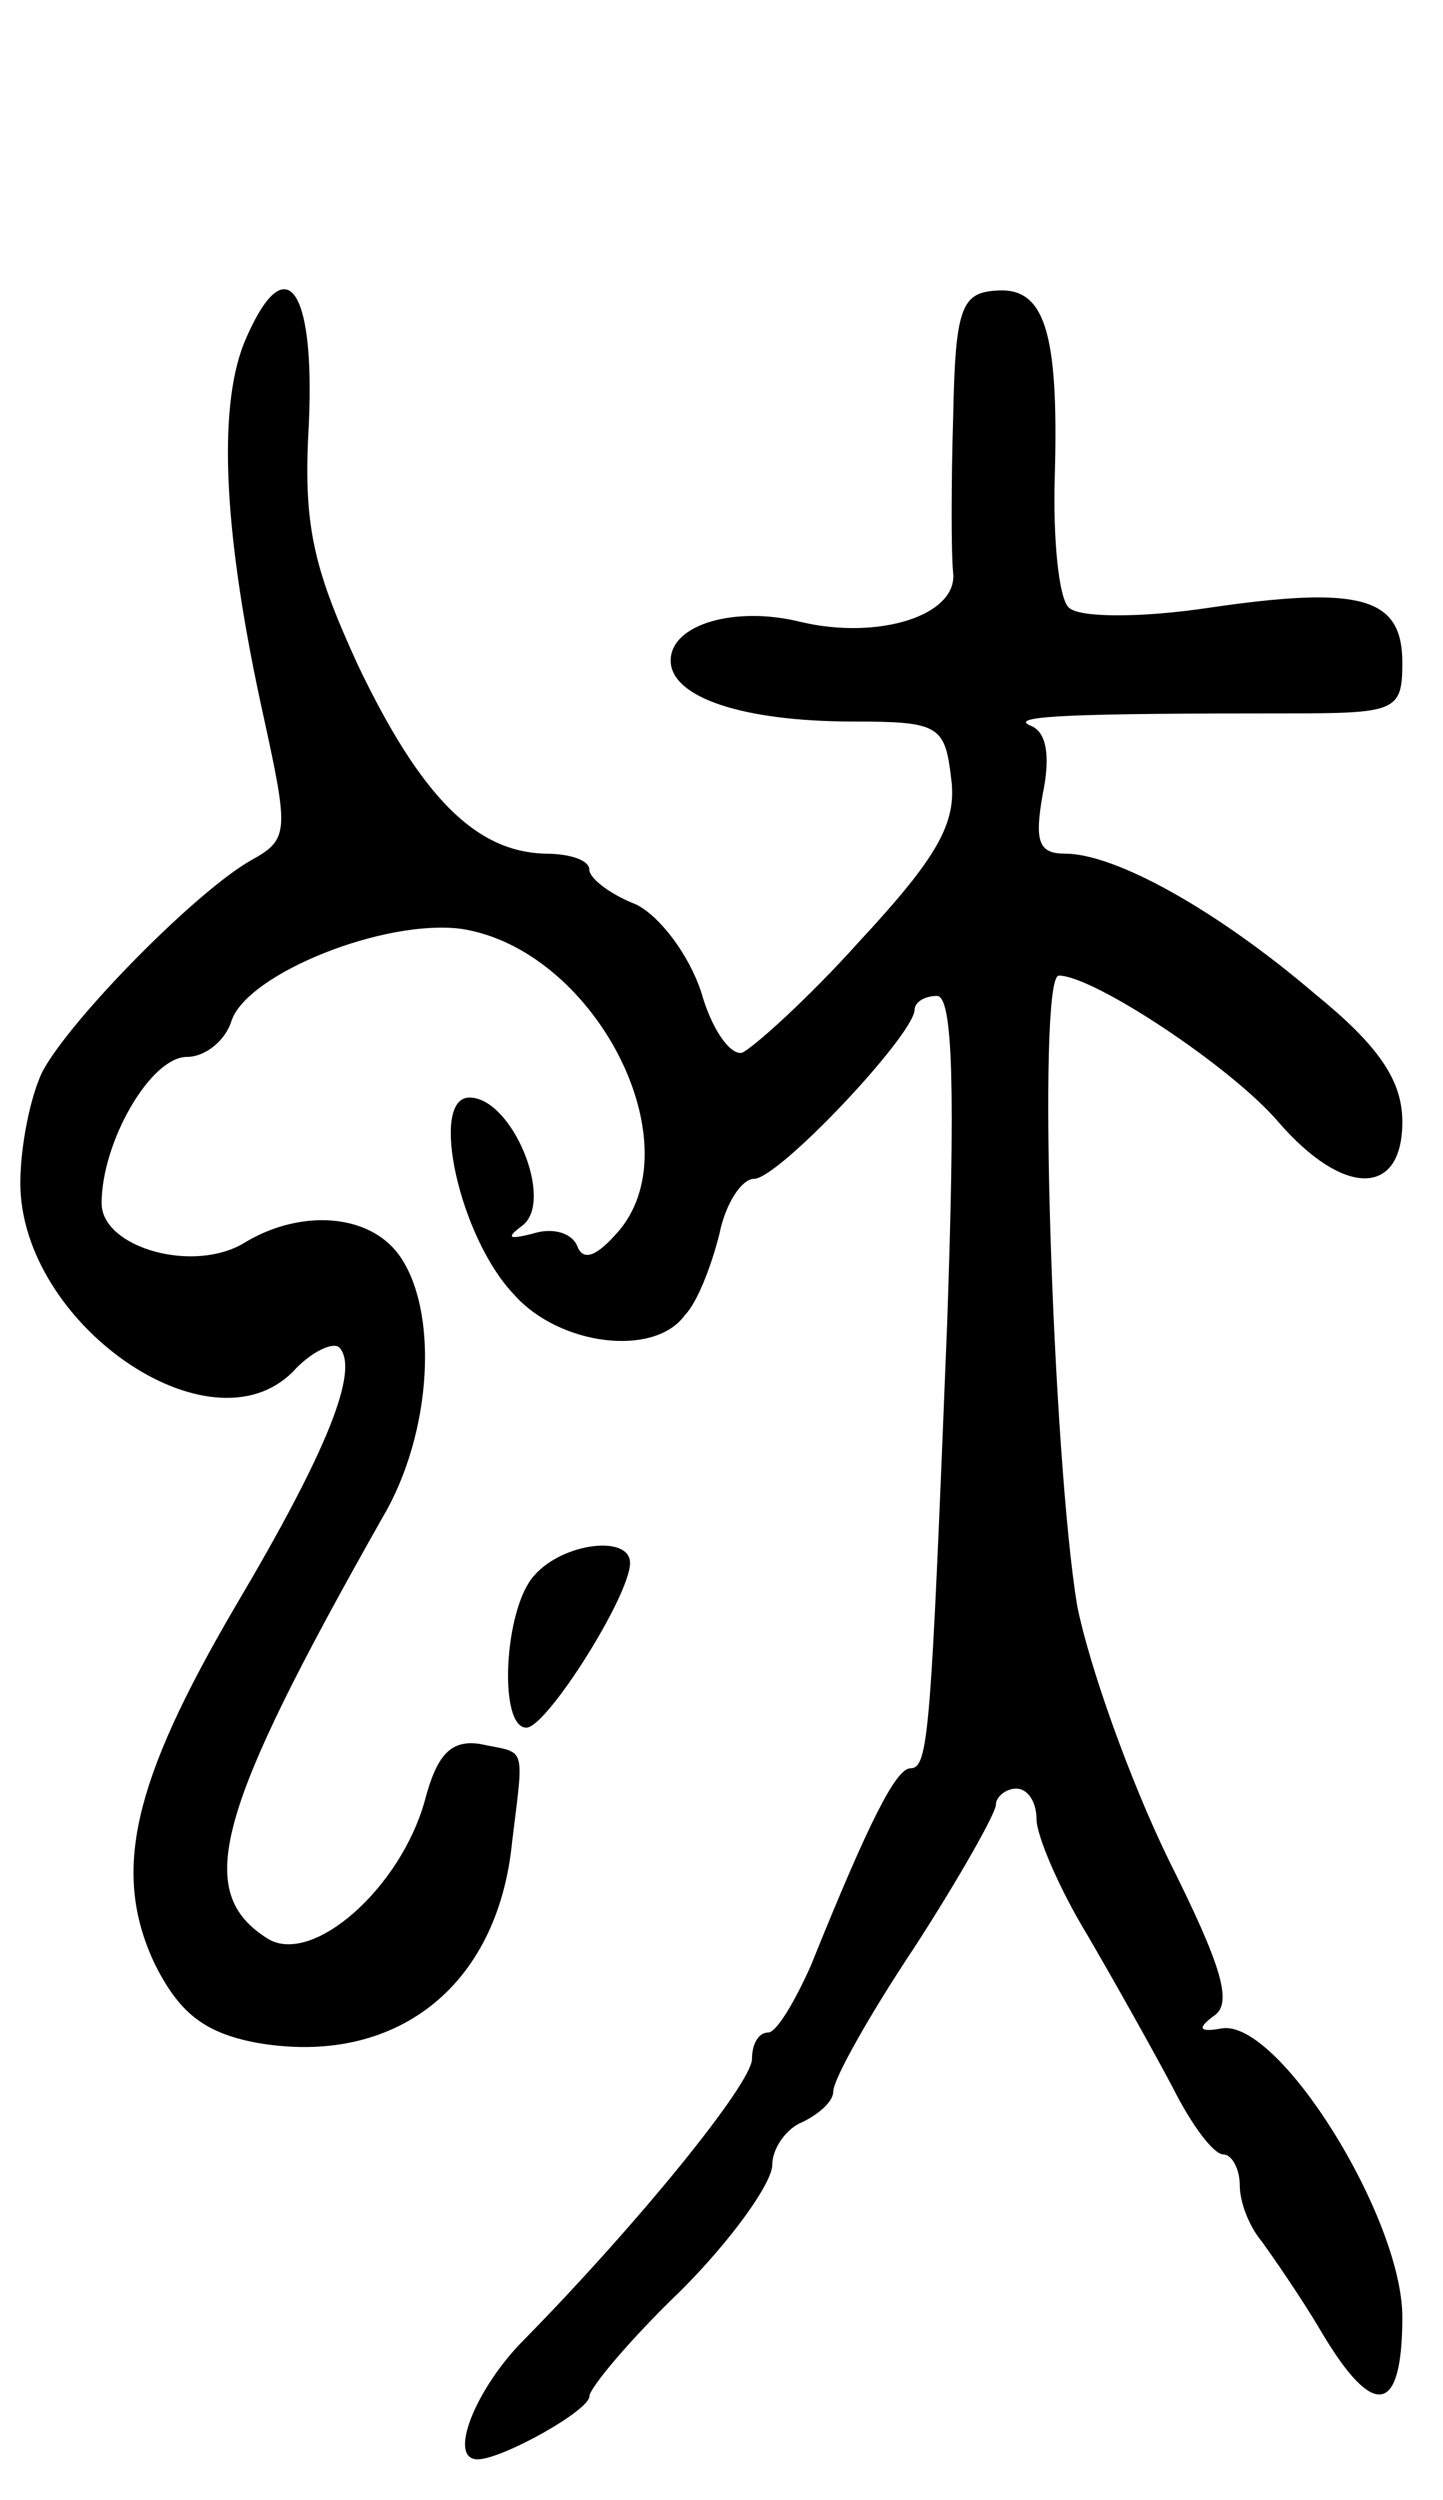 <svg version="1.0" xmlns="http://www.w3.org/2000/svg"
 width="71pt" height="123pt" viewBox="0 0 71 123"
 preserveAspectRatio="xMidYMid meet">
<g transform="translate(0,123) scale(0.1,-0.1)"
fill="#000000" stroke="none">
<path d="M120 1061 c-13 -33 -10 -95 10 -185 12 -55 12 -59 -6 -69 -27 -15
-89 -78 -103 -104 -6 -12 -11 -37 -11 -55 0 -69 93 -134 134 -93 9 10 20 15
23 12 10 -11 -6 -51 -51 -127 -51 -87 -61 -131 -40 -176 12 -24 24 -34 50 -39
68 -12 119 27 126 99 6 49 7 43 -16 48 -14 2 -21 -5 -27 -28 -12 -43 -55 -81
-77 -68 -37 23 -26 62 56 207 25 42 28 103 8 130 -15 20 -48 22 -75 6 -25 -16
-71 -3 -71 19 0 30 24 72 42 72 9 0 19 8 22 18 8 23 75 50 113 45 65 -10 114
-104 78 -148 -11 -13 -18 -16 -21 -8 -3 7 -13 9 -22 6 -12 -3 -13 -2 -5 4 16
12 -5 63 -26 63 -20 0 -5 -69 22 -97 22 -25 69 -31 84 -10 6 6 13 24 17 40 3
15 11 27 17 27 12 0 78 70 79 83 0 4 5 7 11 7 8 0 9 -47 5 -162 -8 -200 -9
-218 -18 -218 -7 0 -20 -25 -49 -97 -8 -18 -17 -33 -21 -33 -5 0 -8 -6 -8 -13
0 -12 -56 -81 -112 -138 -24 -24 -38 -59 -23 -59 12 0 55 24 55 31 0 4 20 28
45 52 25 25 45 53 45 62 0 8 7 18 15 21 8 4 15 10 15 15 0 6 18 38 40 71 22
34 40 66 40 70 0 4 5 8 10 8 6 0 10 -7 10 -15 0 -8 11 -34 25 -57 14 -24 33
-58 42 -75 9 -18 20 -33 25 -33 4 0 8 -7 8 -15 0 -9 5 -21 11 -28 5 -7 19 -27
29 -44 26 -44 40 -41 40 7 0 49 -61 147 -89 142 -11 -2 -12 0 -4 6 10 6 4 25
-22 77 -19 39 -39 95 -45 125 -12 73 -20 310 -9 310 17 0 85 -45 108 -72 32
-37 61 -37 61 0 0 20 -11 37 -43 63 -48 41 -98 69 -123 69 -13 0 -15 6 -11 29
4 19 2 31 -6 34 -12 5 25 6 126 6 54 0 57 1 57 25 0 32 -20 38 -95 27 -33 -5
-64 -5 -69 0 -5 4 -8 34 -7 65 2 71 -5 93 -29 91 -17 -1 -20 -9 -21 -62 -1
-33 -1 -68 0 -77 2 -21 -37 -33 -75 -24 -32 8 -64 -1 -64 -19 0 -18 35 -30 90
-30 42 0 45 -2 48 -28 3 -22 -7 -39 -45 -80 -26 -29 -53 -53 -58 -55 -6 -1
-15 12 -20 30 -6 18 -20 37 -32 43 -13 5 -23 13 -23 17 0 5 -10 8 -22 8 -34 1
-61 28 -92 93 -22 48 -27 69 -24 119 3 68 -12 87 -32 39z"/>
<path d="M263 455 c-15 -16 -18 -75 -4 -75 10 0 51 65 51 81 0 14 -33 10 -47
-6z"/>
</g>
</svg>
